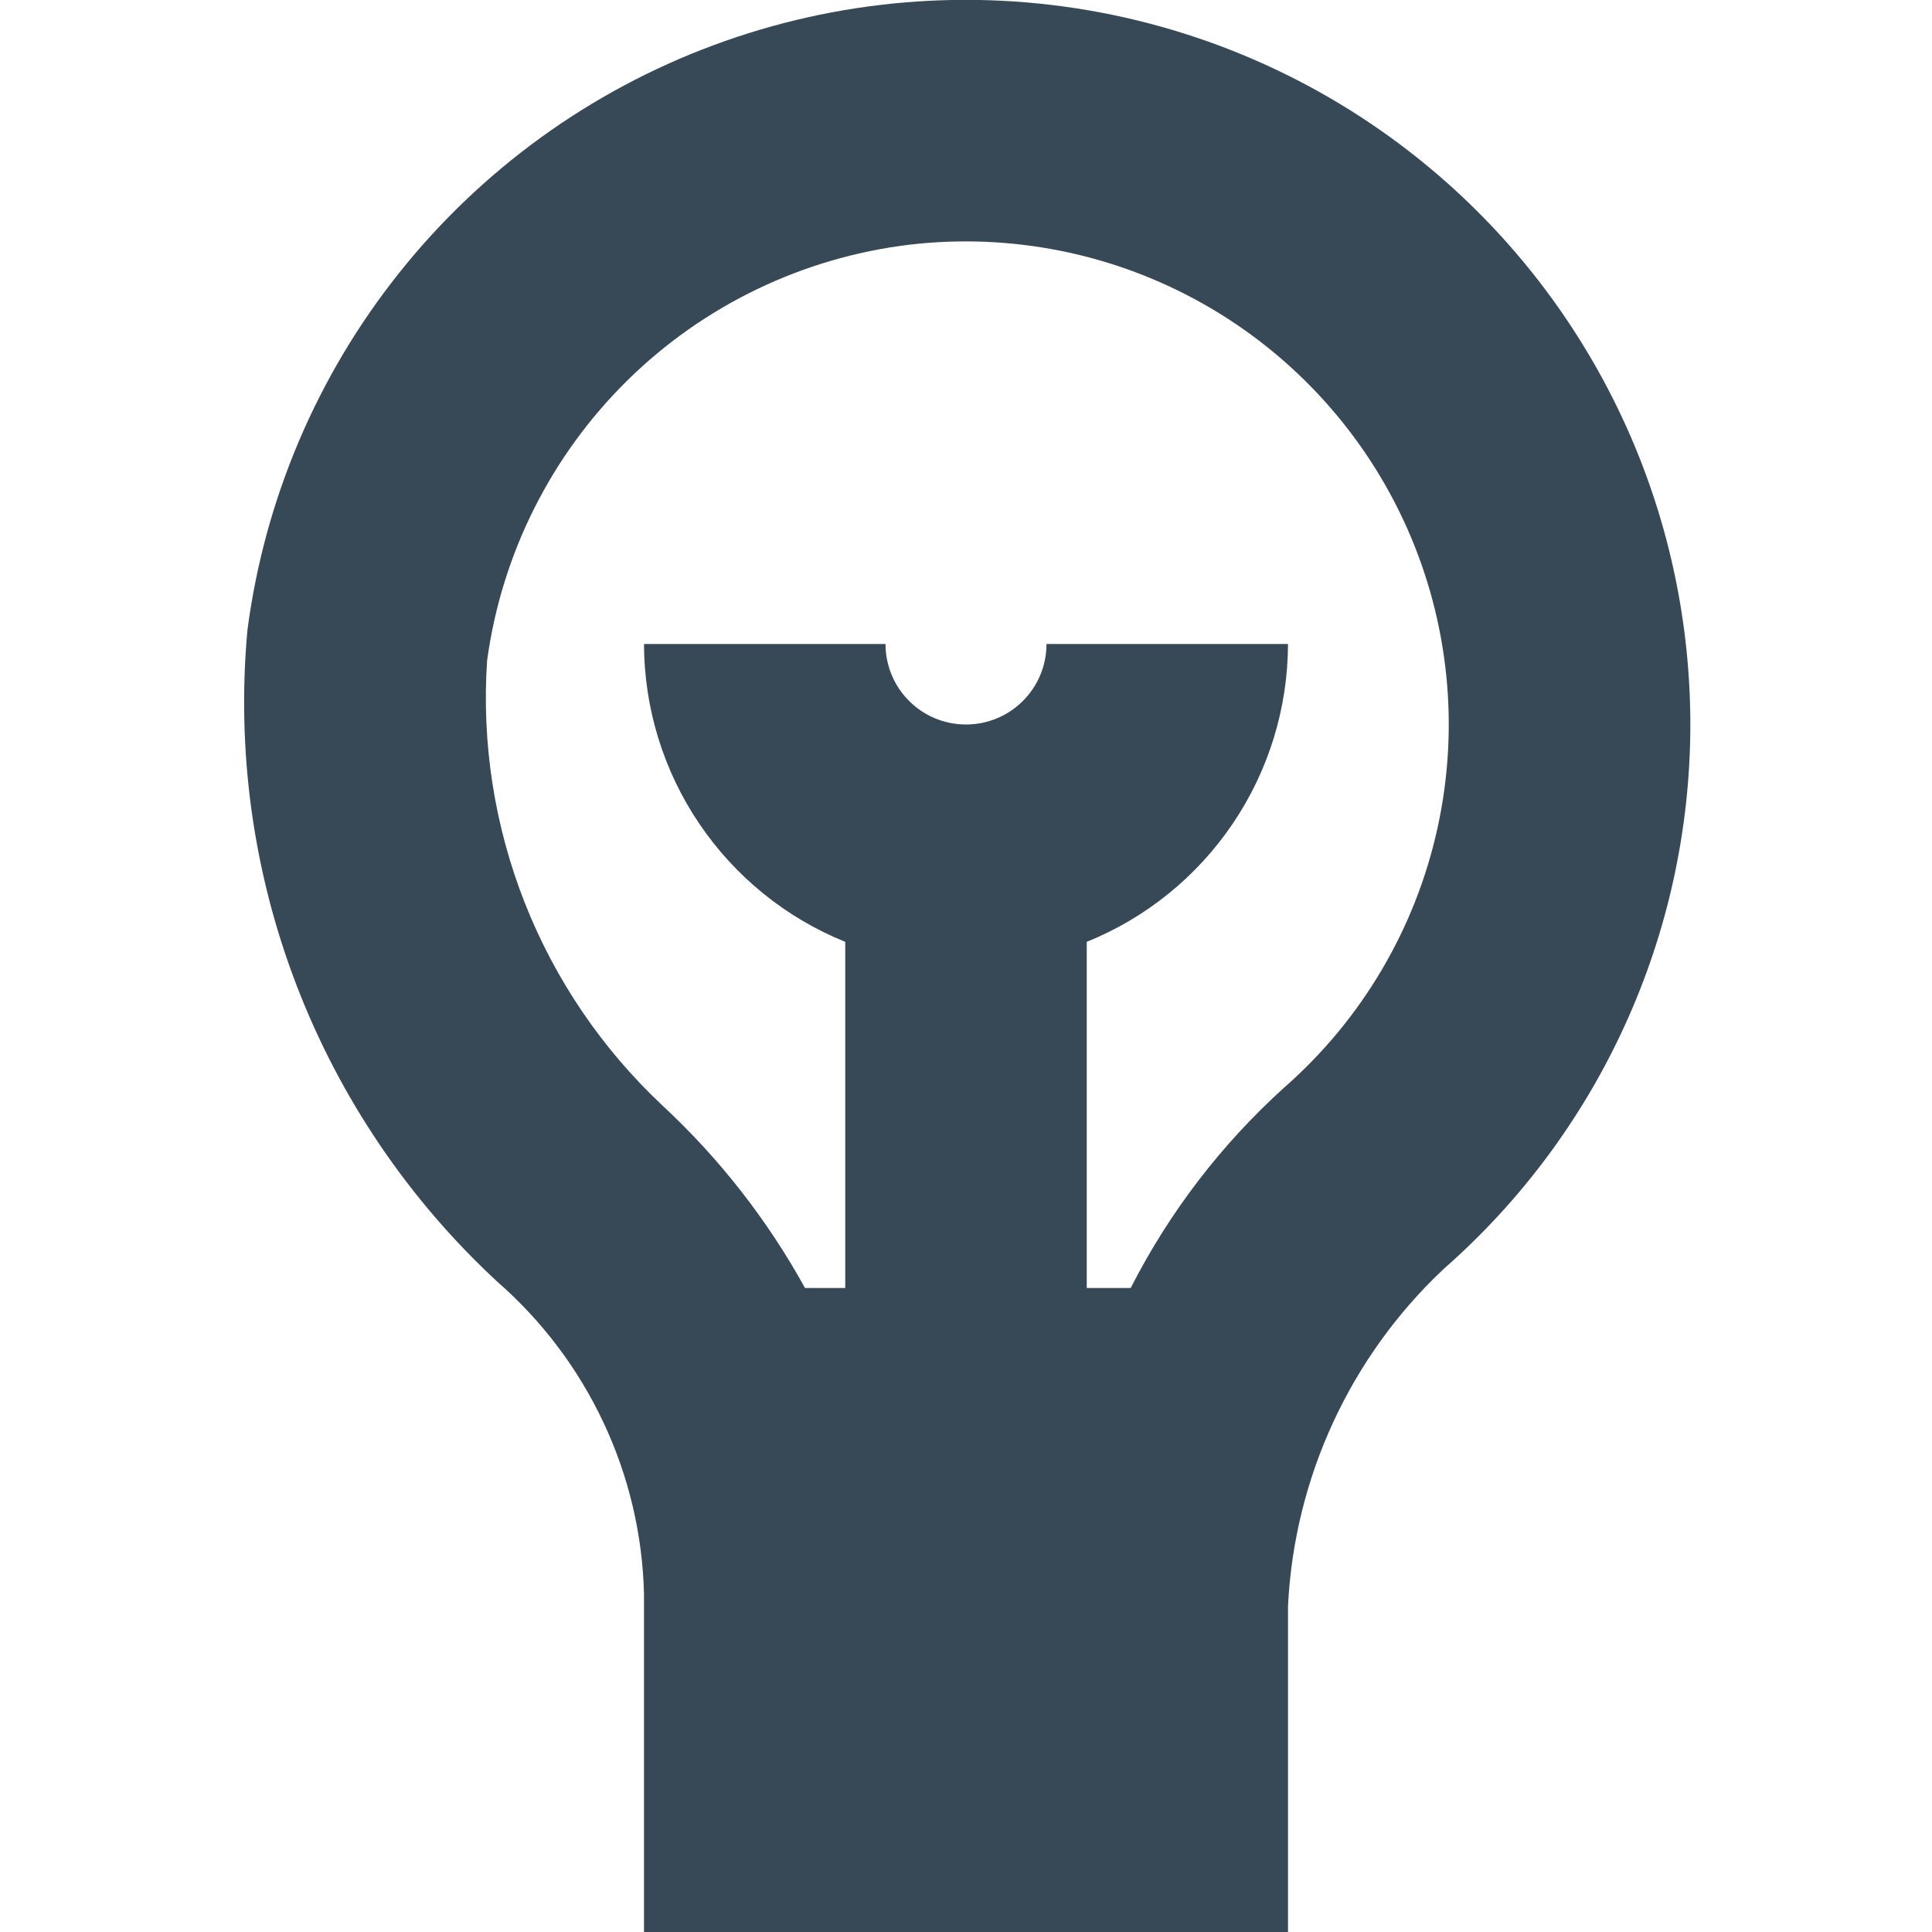 <svg width="24" height="24" viewBox="0 0 24 24" fill="none" xmlns="http://www.w3.org/2000/svg">
<g clip-path="url(#clip0_406_377)">
<path d="M17.994 2.287C16.773 1.196 15.278 0.459 13.67 0.155C12.061 -0.149 10.4 -0.009 8.865 0.561C7.331 1.13 5.98 2.108 4.96 3.388C3.939 4.668 3.287 6.202 3.074 7.825C2.936 9.323 3.144 10.833 3.683 12.237C4.222 13.642 5.077 14.904 6.181 15.925C6.736 16.41 7.184 17.005 7.497 17.672C7.811 18.339 7.982 19.063 8 19.8V24H16V19.952C16.078 18.359 16.771 16.857 17.933 15.764C18.891 14.924 19.659 13.89 20.187 12.731C20.716 11.572 20.992 10.313 20.998 9.039C21.003 7.765 20.739 6.505 20.221 5.341C19.703 4.177 18.944 3.136 17.994 2.287ZM15.955 13.508C15.172 14.215 14.525 15.06 14.046 16H13.5V11.7C14.237 11.402 14.869 10.89 15.314 10.231C15.76 9.572 15.998 8.795 16 8H13C13 8.265 12.895 8.52 12.707 8.707C12.52 8.895 12.265 9 12 9C11.735 9 11.48 8.895 11.293 8.707C11.105 8.52 11 8.265 11 8H8C8.002 8.795 8.24 9.572 8.686 10.231C9.131 10.89 9.763 11.402 10.5 11.7V16H10C9.534 15.154 8.935 14.388 8.227 13.731C7.478 13.028 6.894 12.168 6.518 11.213C6.142 10.257 5.982 9.23 6.051 8.205C6.231 6.885 6.843 5.663 7.791 4.728C8.74 3.793 9.972 3.2 11.294 3.04C12.565 2.89 13.851 3.151 14.964 3.784C16.076 4.417 16.957 5.389 17.478 6.558C17.999 7.728 18.132 9.033 17.858 10.283C17.584 11.534 16.917 12.664 15.955 13.508Z" fill="#374957"/>
</g>
<defs>
<clipPath id="clip0_406_377">
<rect width="24" height="24" fill="white"/>
</clipPath>
</defs>
</svg>
